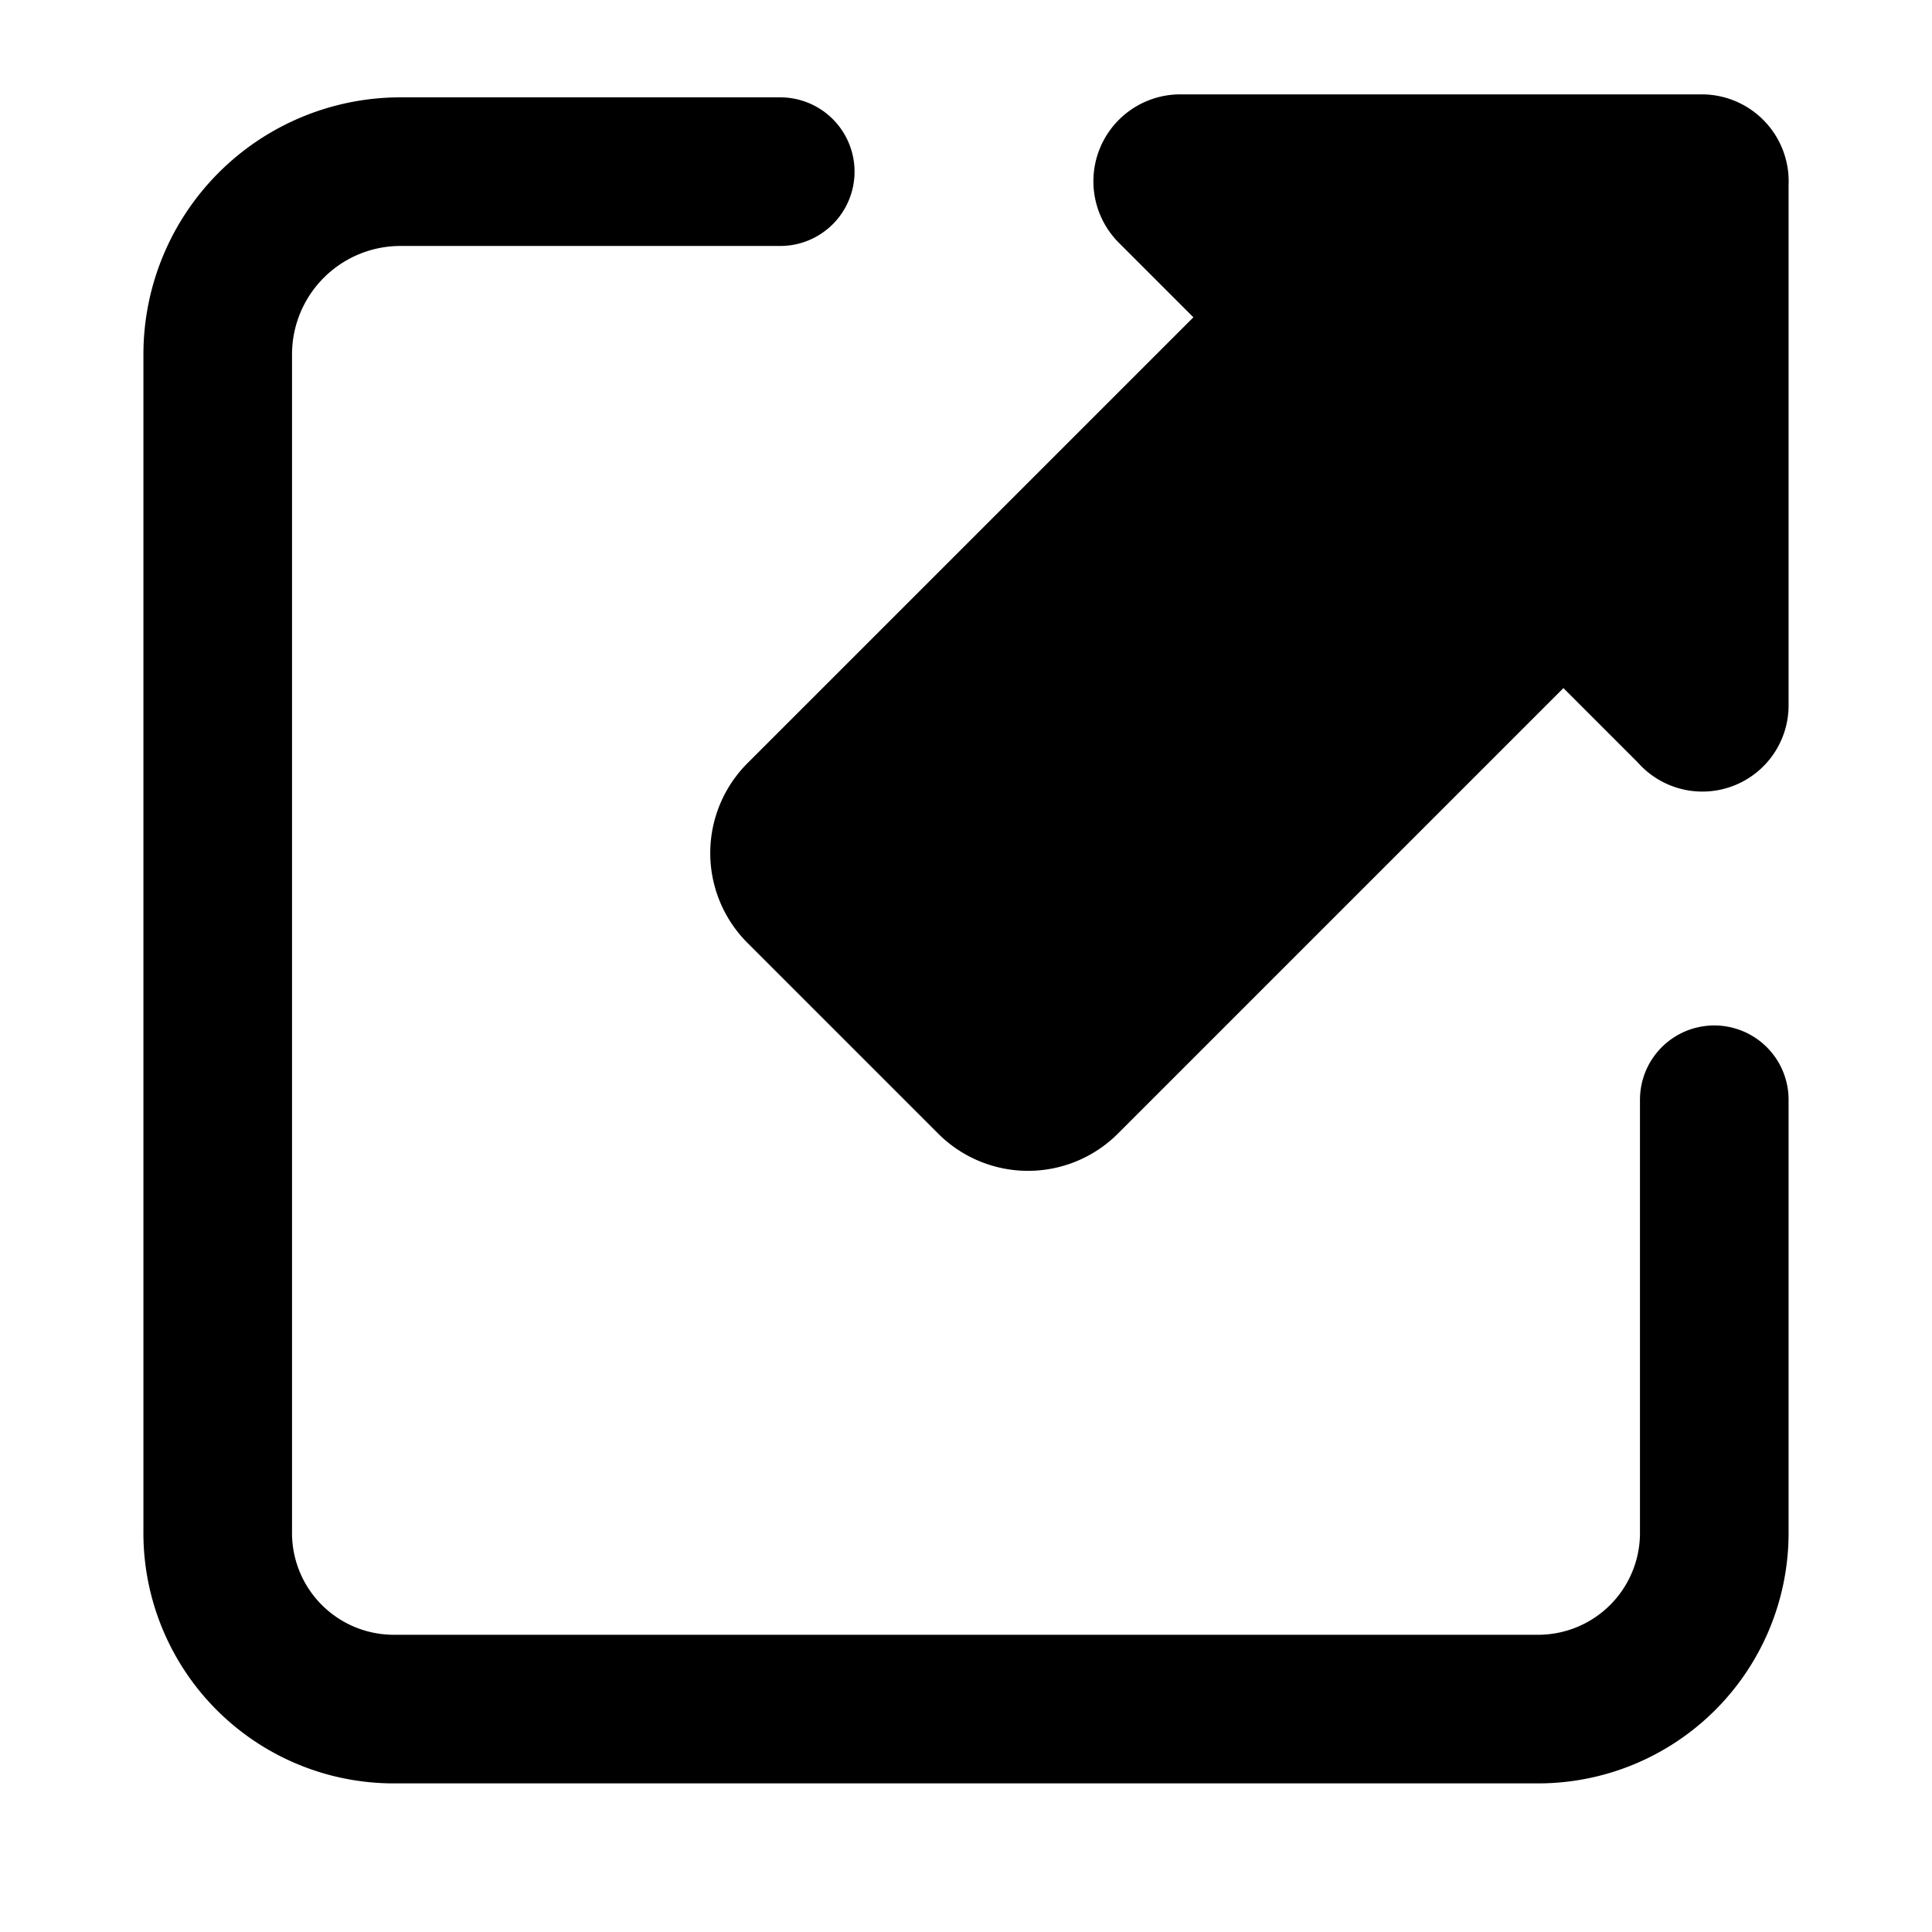 <svg id="Слой_1" data-name="Слой 1" xmlns="http://www.w3.org/2000/svg" viewBox="0 0 26 26"><defs><style>.cls-1{fill:none;stroke:#000;stroke-linecap:round;stroke-linejoin:round;stroke-width:2px;}</style></defs><path class="cls-1" d="M10.5,2.31H5.39A2.46,2.46,0,0,0,2.93,4.77V20.6A2.37,2.37,0,0,0,5.27,23H20.7a2.37,2.37,0,0,0,2.37-2.36V14.8"/><path d="M24.07,9.49v-7A1.17,1.17,0,0,0,22.9,1.27h-7a1.17,1.17,0,0,0-.84,2l1,1-6,6a1.71,1.71,0,0,0,0,2.42l2.57,2.57a1.71,1.71,0,0,0,2.41,0l6-6,1,1A1.16,1.16,0,0,0,24.07,9.49Z"/></svg>